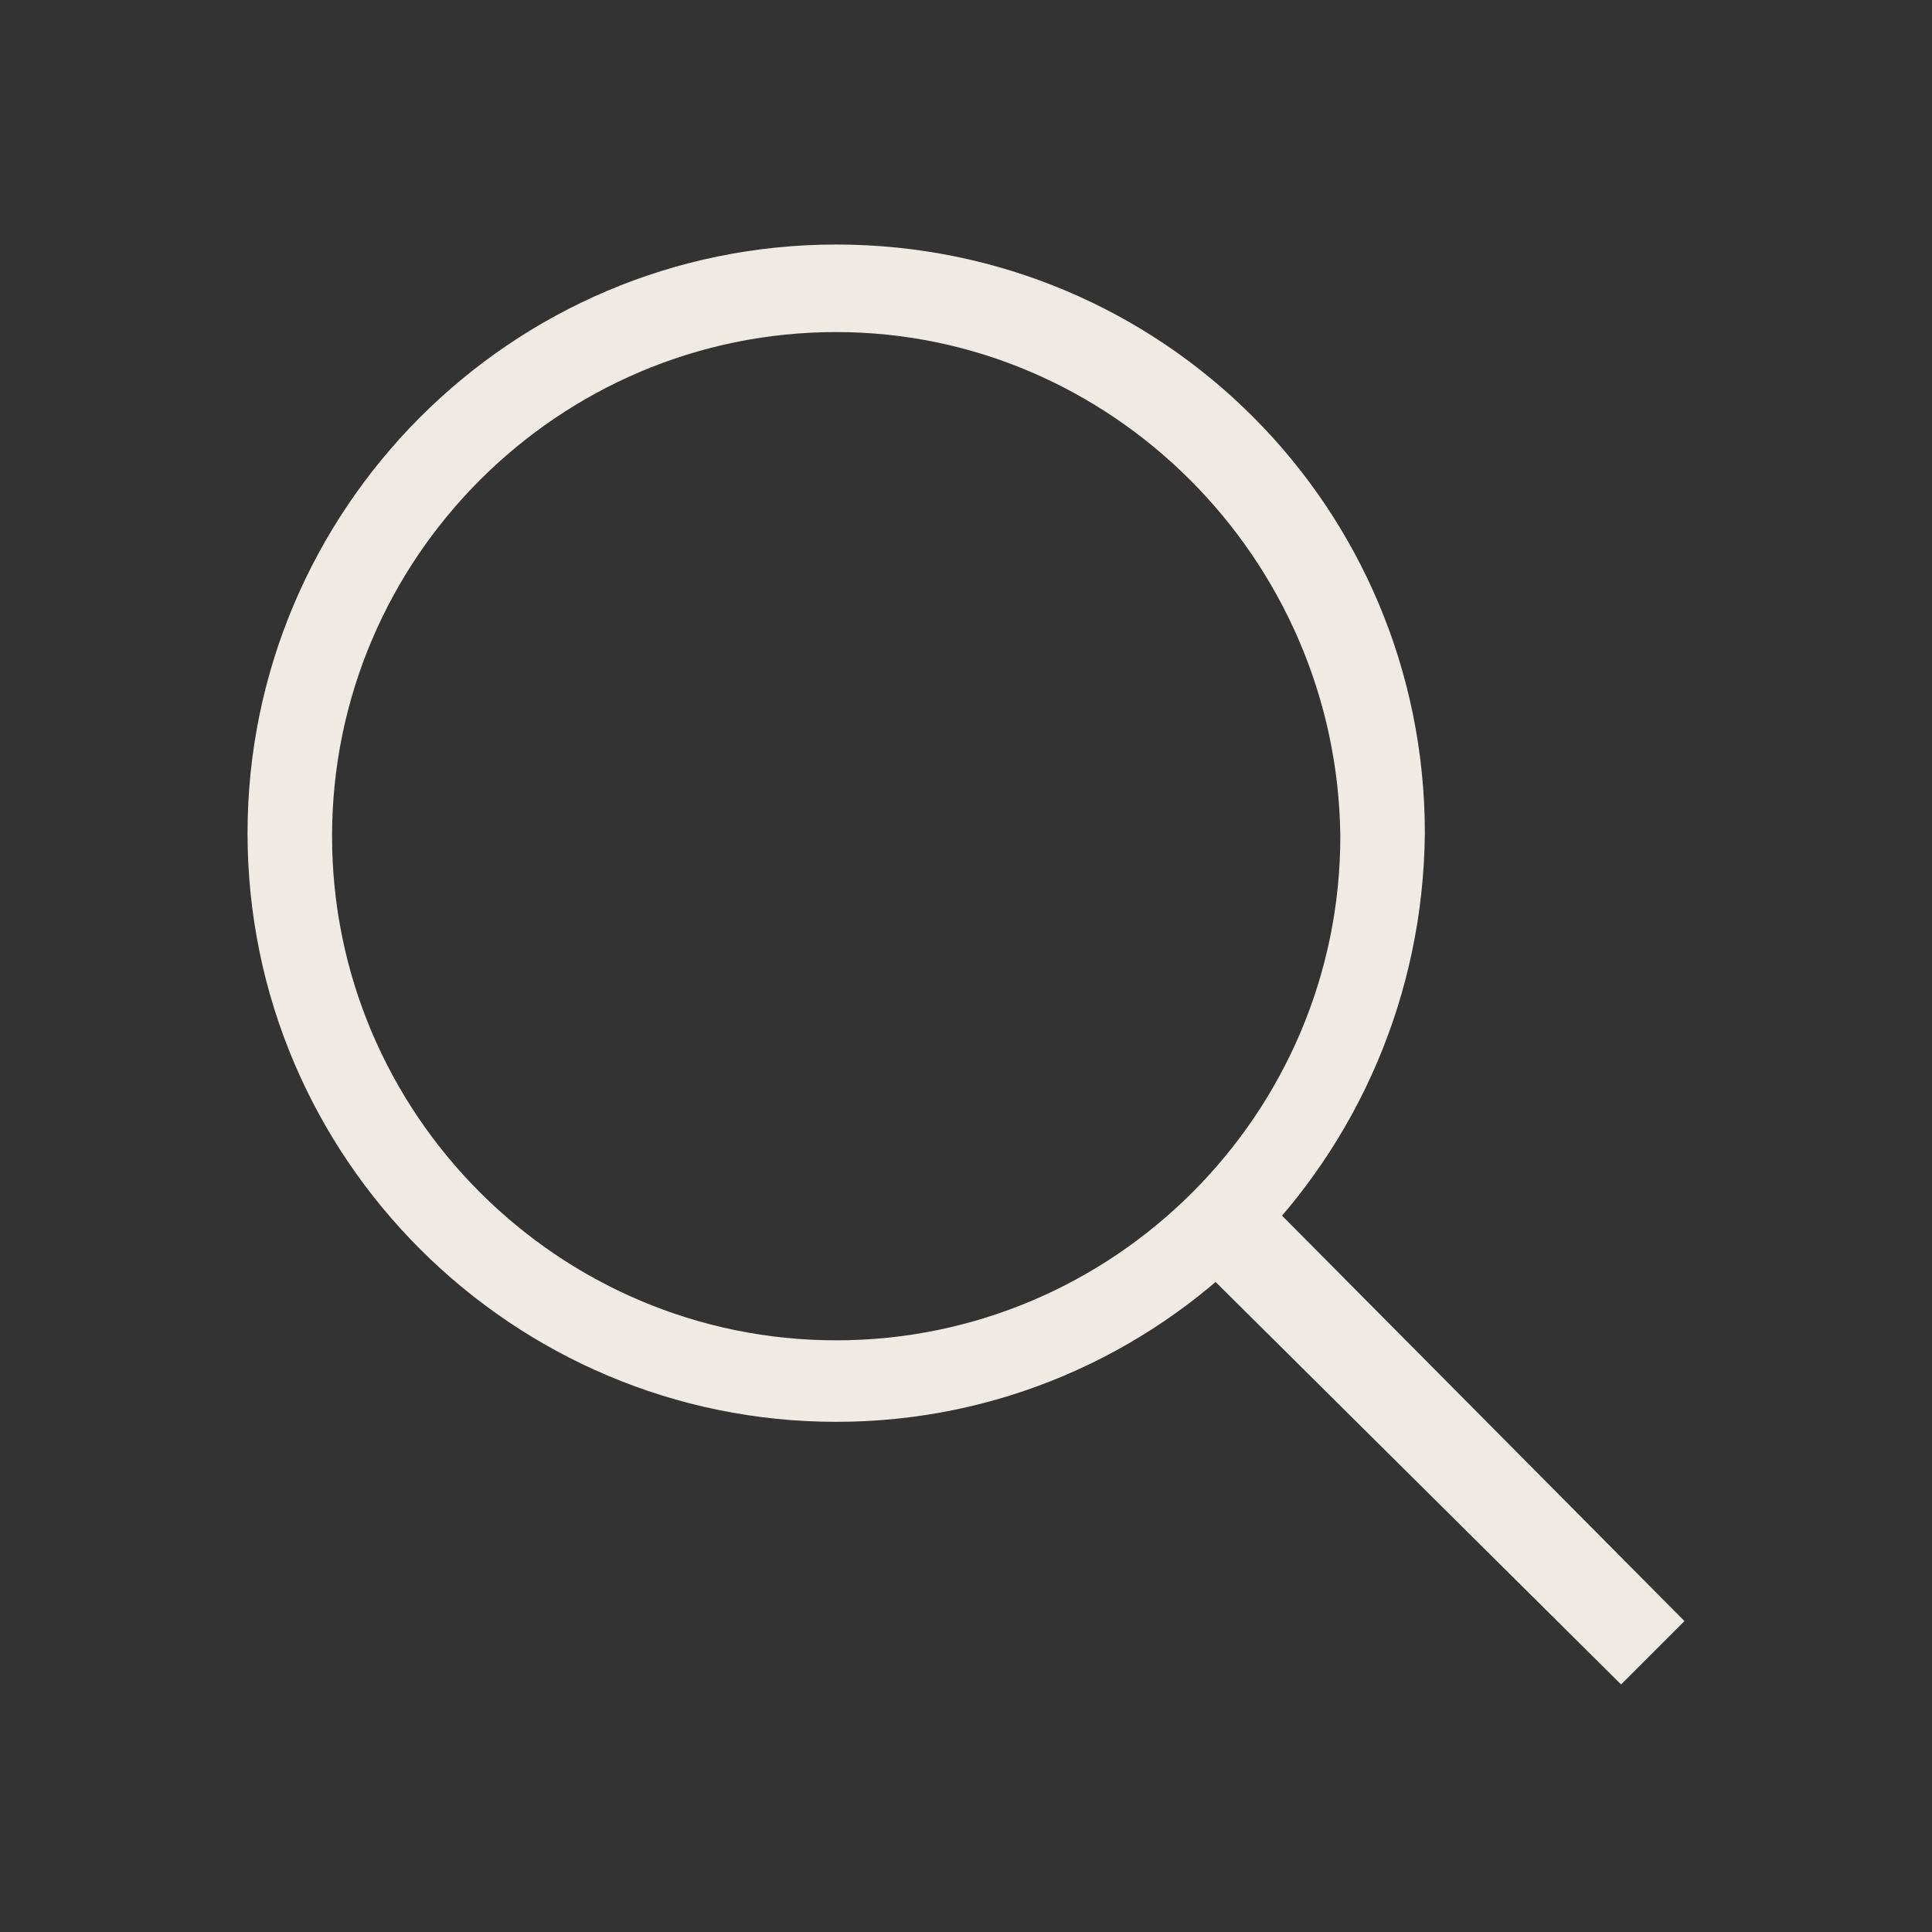 <svg id="Layer_1" version="1.1" viewBox="0 0 64 64" xml:space="preserve" xmlns="http://www.w3.org/2000/svg"><rect x="0" y="0" width="64" height="64" fill="#333333" stroke="none"/><style>.st0{fill:#EFEBE4}</style><g id="Icon-Search" transform="translate(30 230)"><path class="st0" d="M-2.3-182.9c-10.7 0-19.5-8.7-19.5-19.5 0-10.7 8.7-19.5 19.5-19.5s19.5 8.7 19.5 19.5c-.1 10.8-8.8 19.5-19.5 19.5zm0-36.1c-9.2 0-16.7 7.5-16.7 16.7s7.5 16.7 16.7 16.7 16.7-7.5 16.7-16.7c-.1-9.2-7.6-16.7-16.7-16.7z" id="Fill-1"/><path class="st0" id="Fill-2" d="M23.7-174.2l-13.6-13.5 2.2-2.2 13.5 13.6-2.1 2.1"/></g></svg>